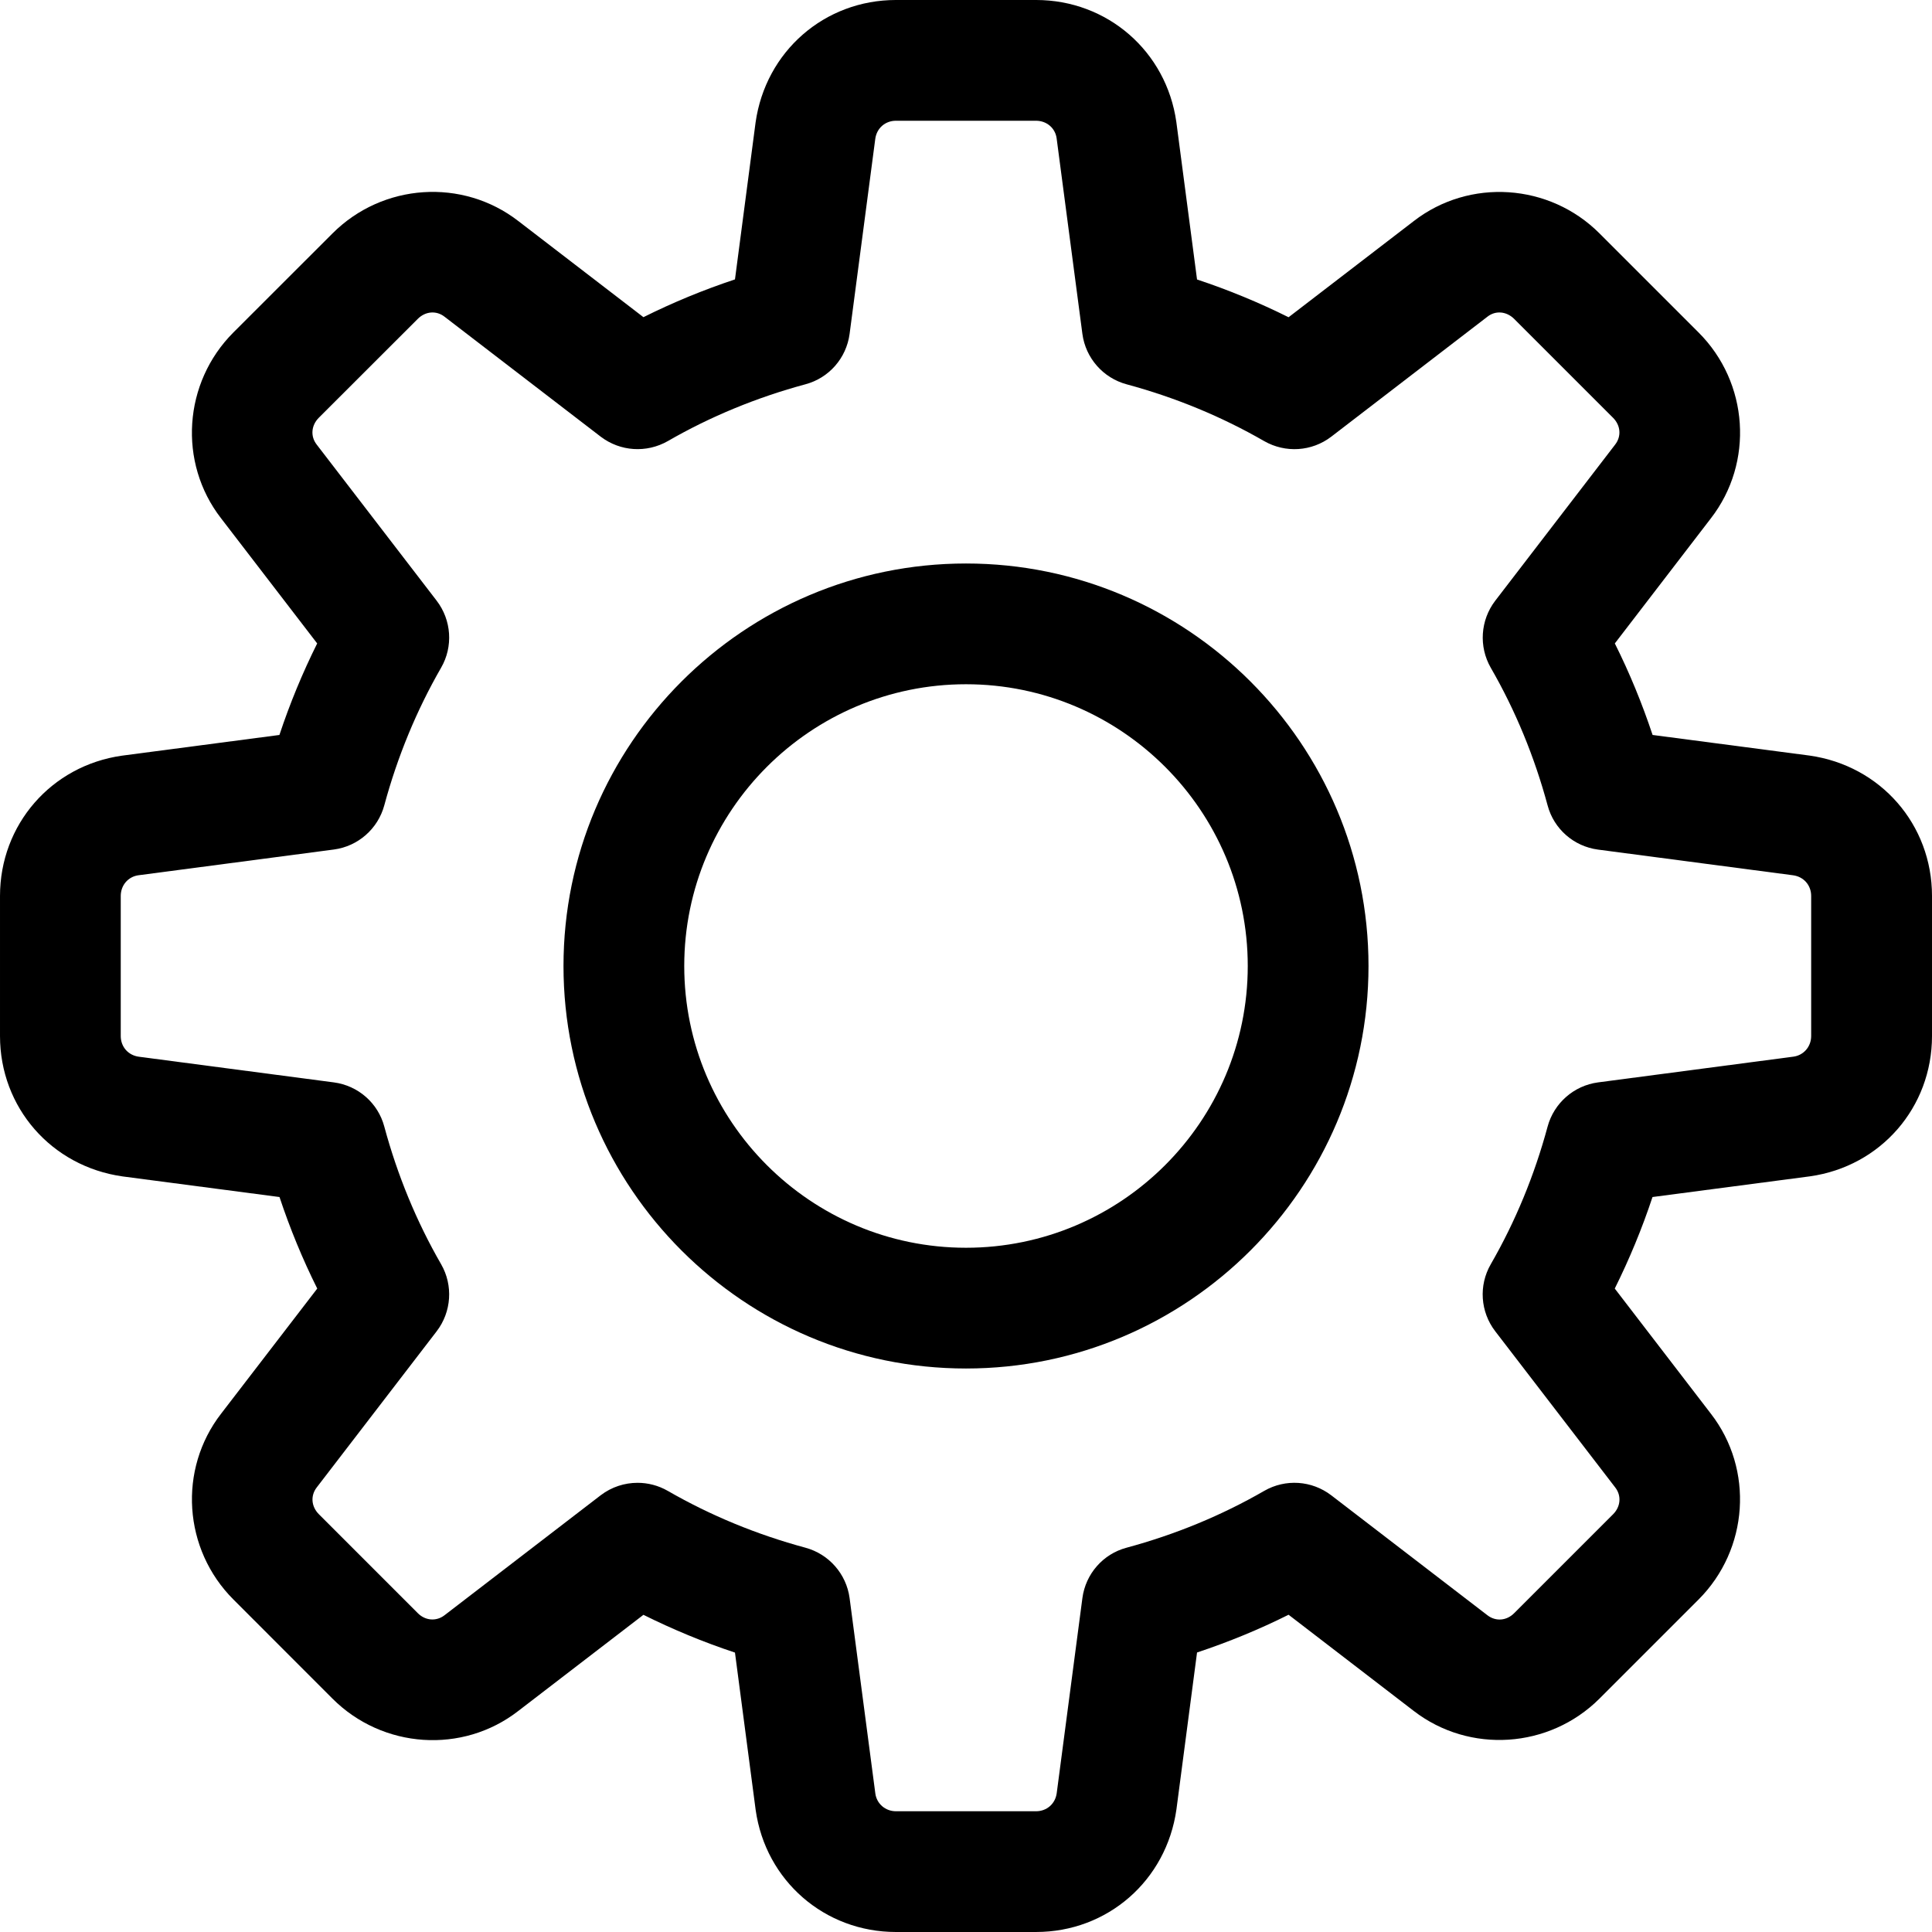 <svg height="512pt" viewBox="0 0 512 512" width="512pt" xmlns="http://www.w3.org/2000/svg"><path d="m274.559 512h-37.117c-18.902 0-34.539-13.59-37.184-32.34l-5.484-41.707c-8.363-2.773-16.449-6.125-24.258-10.008l-33.191 25.496c-14.742 11.434-35.926 10.023-49.238-3.309l-26.219-26.238c-13.312-13.293-14.719-34.477-3.266-49.262l25.473-33.148c-3.902-7.809-7.23-15.918-10.004-24.258l-41.578-5.461c-18.902-2.668-32.492-18.305-32.492-37.207v-37.117c0-18.902 13.59-34.539 32.34-37.184l41.707-5.484c2.773-8.363 6.125-16.449 10.008-24.258l-25.496-33.191c-11.41-14.742-10.004-35.926 3.309-49.238l26.238-26.219c13.293-13.312 34.477-14.742 49.281-3.266l33.129 25.453c7.789-3.883 15.895-7.234 24.258-10.008l5.461-41.578c2.668-18.879 18.305-32.469 37.207-32.469h37.117c18.902 0 34.539 13.59 37.184 32.34l5.484 41.73c8.363 2.773 16.449 6.121 24.258 10.004l33.191-25.492c14.742-11.414 35.949-10.027 49.238 3.305l26.219 26.219c13.312 13.293 14.719 34.477 3.266 49.262l-25.453 33.148c3.906 7.809 7.234 15.918 10.008 24.258l41.578 5.461c18.879 2.668 32.469 18.305 32.469 37.207v37.117c0 18.902-13.59 34.539-32.34 37.184l-41.73 5.484c-2.773 8.363-6.121 16.449-10.004 24.258l25.492 33.191c11.414 14.742 10.008 35.926-3.305 49.238l-26.219 26.219c-13.312 13.293-34.477 14.68-49.262 3.266l-33.148-25.473c-7.809 3.902-15.918 7.23-24.258 10.004l-5.461 41.578c-2.668 18.902-18.305 32.492-37.207 32.492zm-105.598-119.039c2.75 0 5.504.703 8 2.133 11.328 6.527 23.594 11.582 36.48 15.062 6.227 1.684 10.855 6.953 11.711 13.352l6.828 51.84c.383 2.668 2.645 4.652 5.461 4.652h37.117c2.84 0 5.102-1.961 5.484-4.801l6.805-51.691c.855-6.418 5.461-11.688 11.711-13.352 12.887-3.48 25.176-8.535 36.48-15.062 5.613-3.223 12.586-2.773 17.75 1.172l41.387 31.789c2.219 1.707 5.078 1.469 7.082-.535l26.242-26.238c2.004-2.008 2.238-4.906.574-7.062l-31.828-41.43c-3.949-5.141-4.418-12.137-1.176-17.75 6.531-11.328 11.586-23.594 15.062-36.48 1.688-6.227 6.957-10.855 13.355-11.711l51.84-6.828c2.668-.383 4.652-2.645 4.652-5.461v-37.117c0-2.84-1.965-5.102-4.801-5.484l-51.691-6.805c-6.422-.855-11.691-5.461-13.355-11.711-3.477-12.887-8.531-25.176-15.062-36.48-3.219-5.613-2.75-12.609 1.176-17.75l31.785-41.387c1.707-2.199 1.453-5.078-.531-7.082l-26.242-26.242c-2.027-2.004-4.906-2.262-7.039-.598l-41.43 31.832c-5.164 3.945-12.137 4.371-17.75 1.172-11.328-6.527-23.594-11.582-36.48-15.062-6.227-1.684-10.855-6.953-11.711-13.352l-6.828-51.84c-.359-2.691-2.621-4.652-5.461-4.652h-37.117c-2.84 0-5.102 1.961-5.484 4.801l-6.805 51.691c-.855 6.418-5.461 11.688-11.711 13.352-12.887 3.48-25.176 8.535-36.48 15.062-5.633 3.199-12.586 2.754-17.75-1.172l-41.387-31.789c-2.176-1.707-5.055-1.469-7.082.535l-26.262 26.238c-2.004 2.027-2.242 4.906-.578 7.062l31.832 41.43c3.926 5.141 4.395 12.137 1.172 17.727-6.527 11.328-11.582 23.598-15.062 36.48-1.684 6.23-6.953 10.859-13.352 11.711l-51.84 6.828c-2.691.383-4.652 2.645-4.652 5.484v37.117c0 2.84 1.961 5.102 4.801 5.484l51.691 6.805c6.418.855 11.688 5.461 13.352 11.711 3.48 12.887 8.535 25.176 15.062 36.48 3.223 5.613 2.754 12.609-1.172 17.75l-31.789 41.387c-1.707 2.199-1.449 5.078.535 7.082l26.238 26.242c1.984 2.004 4.887 2.238 7.062.574l41.43-31.828c2.859-2.176 6.293-3.285 9.75-3.285zm0 0"/><path d="m256 362.668c-58.816 0-106.668-47.852-106.668-106.668s47.852-106.668 106.668-106.668 106.668 47.852 106.668 106.668-47.852 106.668-106.668 106.668zm0-181.336c-41.172 0-74.668 33.496-74.668 74.668s33.496 74.668 74.668 74.668 74.668-33.496 74.668-74.668-33.496-74.668-74.668-74.668zm0 0"/></svg>